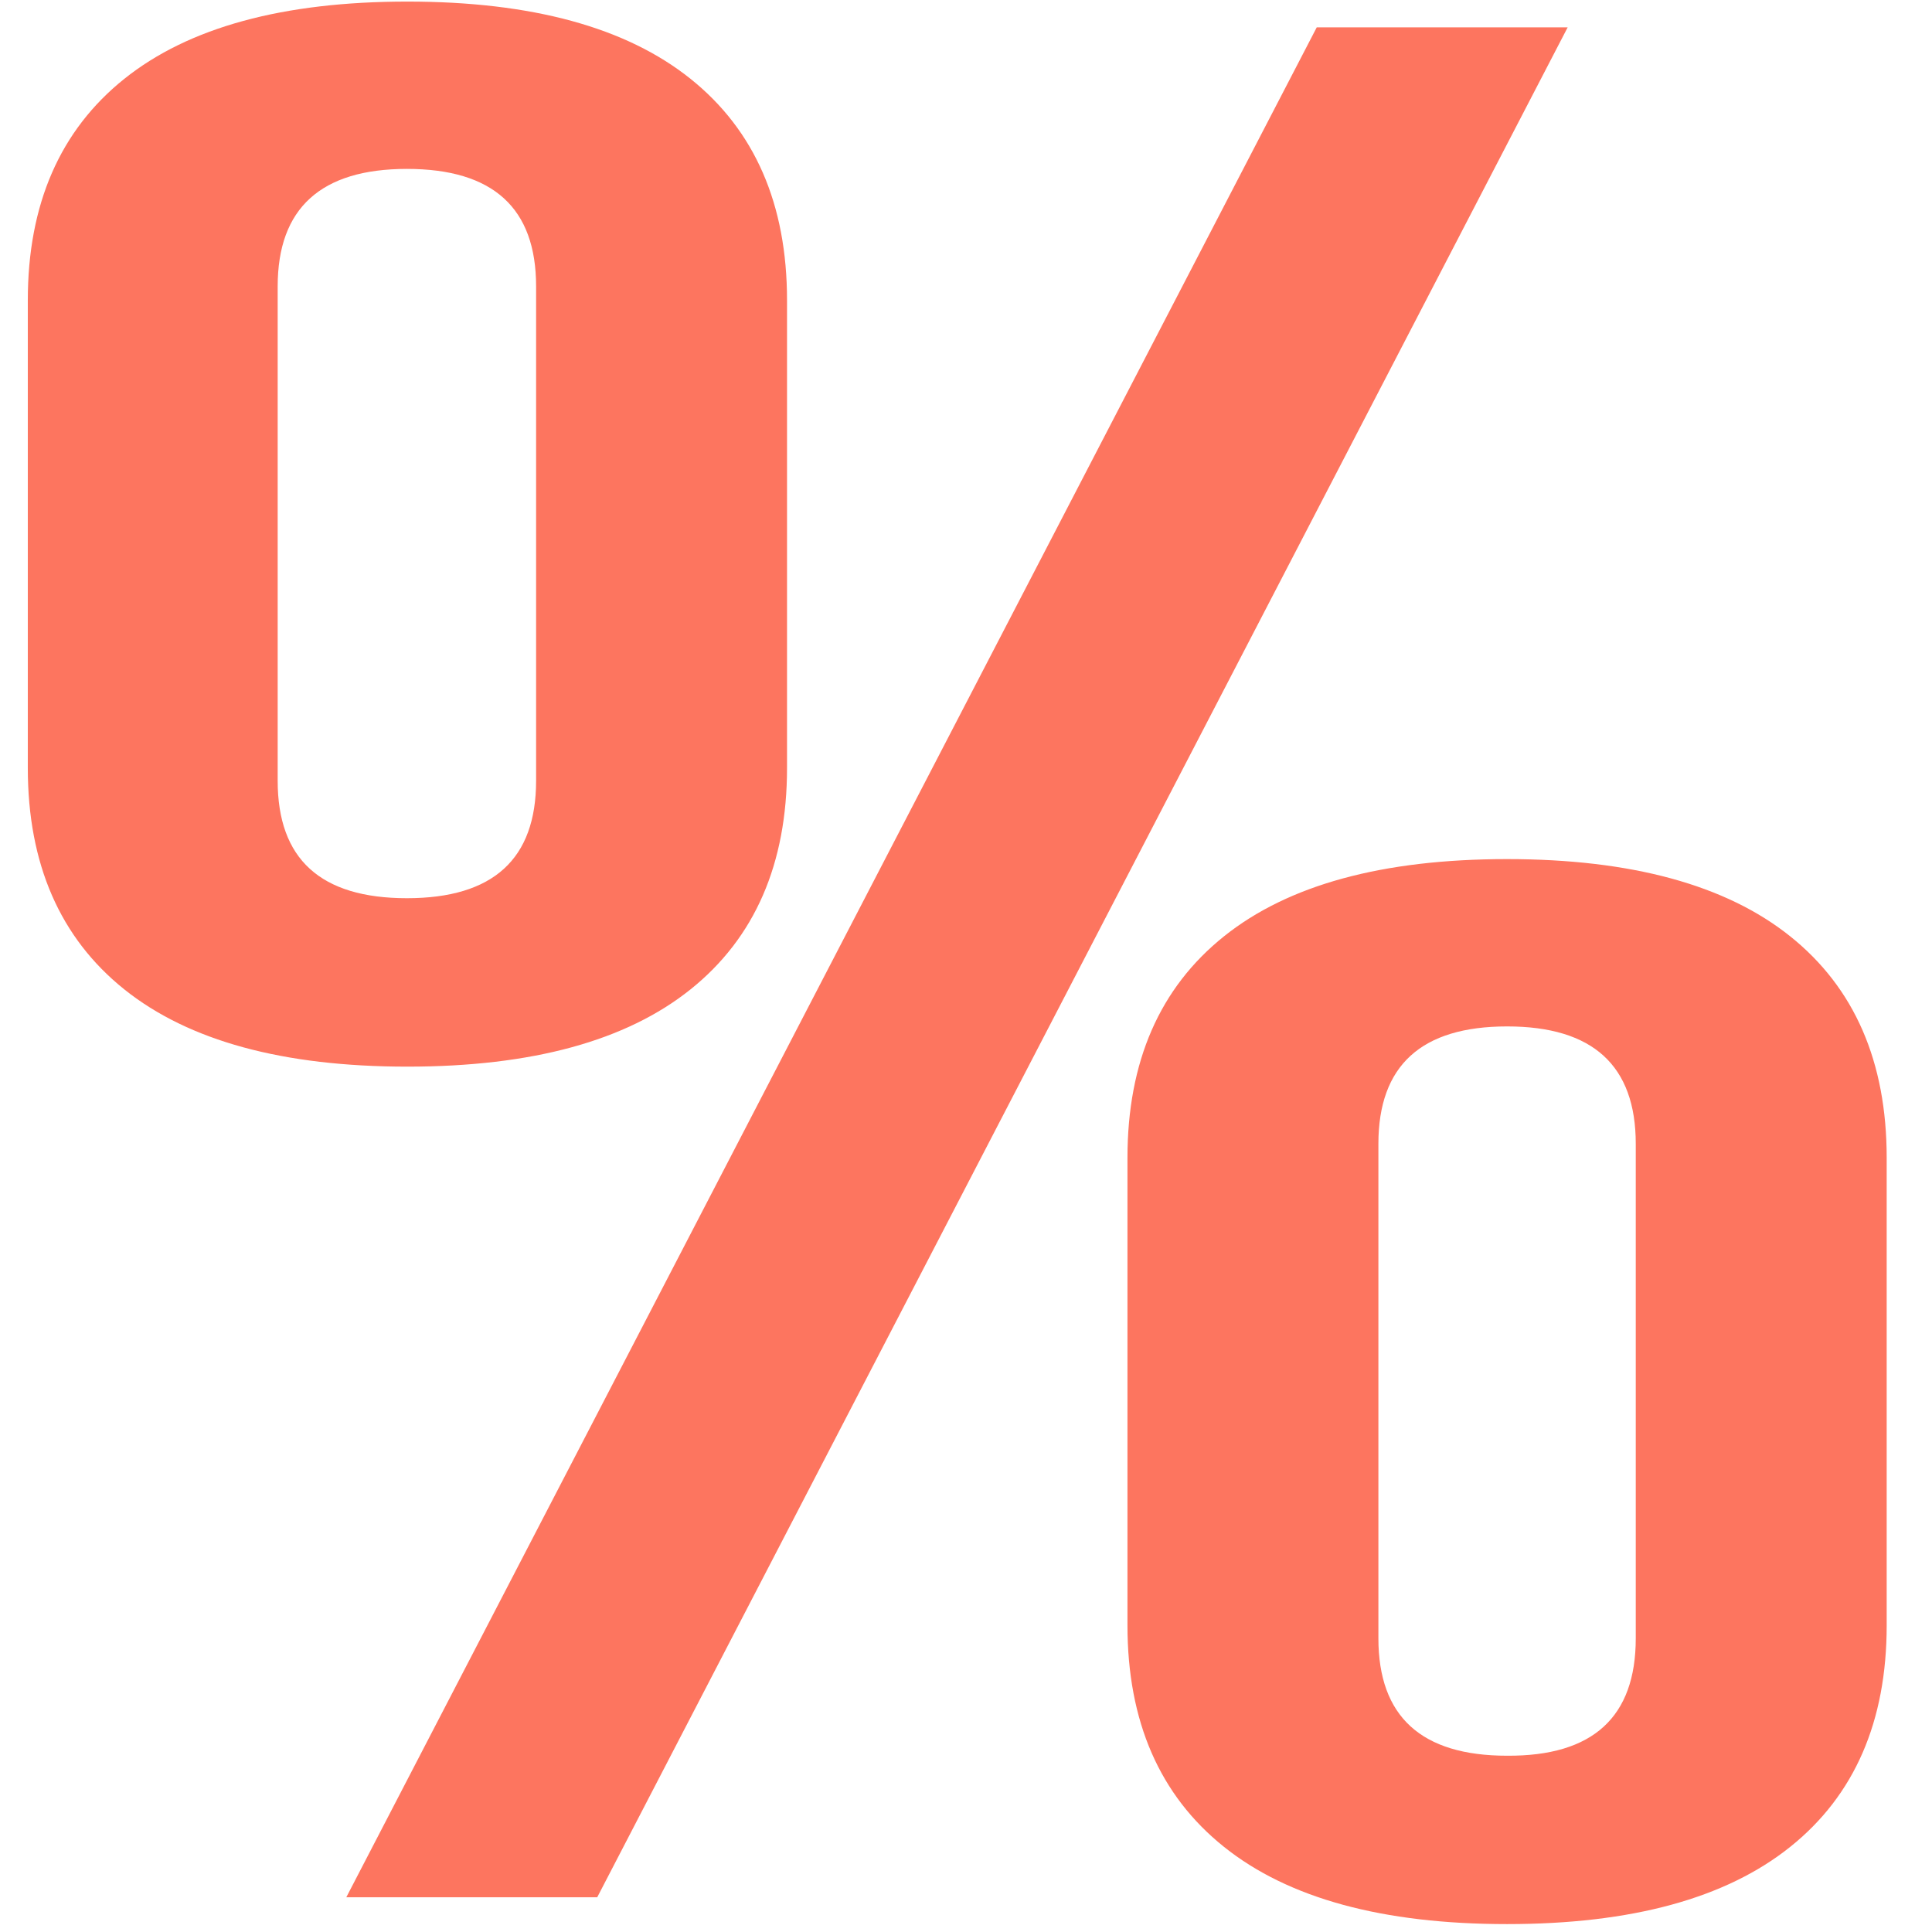 <svg width="33" height="33" viewBox="0 0 33 33" fill="none" xmlns="http://www.w3.org/2000/svg">
<path d="M2.124 16.9C1.025 16.02 0.475 14.756 0.475 13.117V5.129C0.475 3.49 1.025 2.225 2.124 1.346C3.223 0.467 4.834 0.027 6.959 0.027C9.084 0.027 10.696 0.467 11.794 1.346C12.893 2.225 13.443 3.49 13.443 5.129V13.117C13.443 14.756 12.893 16.02 11.794 16.9C10.696 17.779 9.084 18.219 6.959 18.219C4.834 18.219 3.223 17.779 2.124 16.9ZM9.157 13.336V4.891C9.157 3.554 8.424 2.885 6.95 2.885C5.485 2.885 4.743 3.554 4.743 4.891V13.336C4.743 14.674 5.475 15.342 6.95 15.342C8.424 15.342 9.157 14.674 9.157 13.336ZM22.491 0.467H26.777L10.201 32.407H5.915L22.491 0.467ZM20.907 31.546C19.808 30.667 19.258 29.403 19.258 27.763V19.776C19.258 18.136 19.808 16.872 20.907 15.993C22.006 15.113 23.618 14.674 25.742 14.674C27.858 14.674 29.479 15.113 30.578 15.993C31.677 16.872 32.226 18.136 32.226 19.776V27.763C32.226 29.403 31.677 30.667 30.578 31.546C29.479 32.426 27.867 32.865 25.742 32.865C23.618 32.865 22.006 32.426 20.907 31.546ZM27.94 27.983V19.538C27.94 18.2 27.208 17.532 25.742 17.532C24.277 17.532 23.544 18.2 23.544 19.538V27.983C23.544 29.32 24.277 29.989 25.742 29.989C27.208 29.998 27.94 29.33 27.94 27.983Z" fill="#FD755F"/>
</svg>
